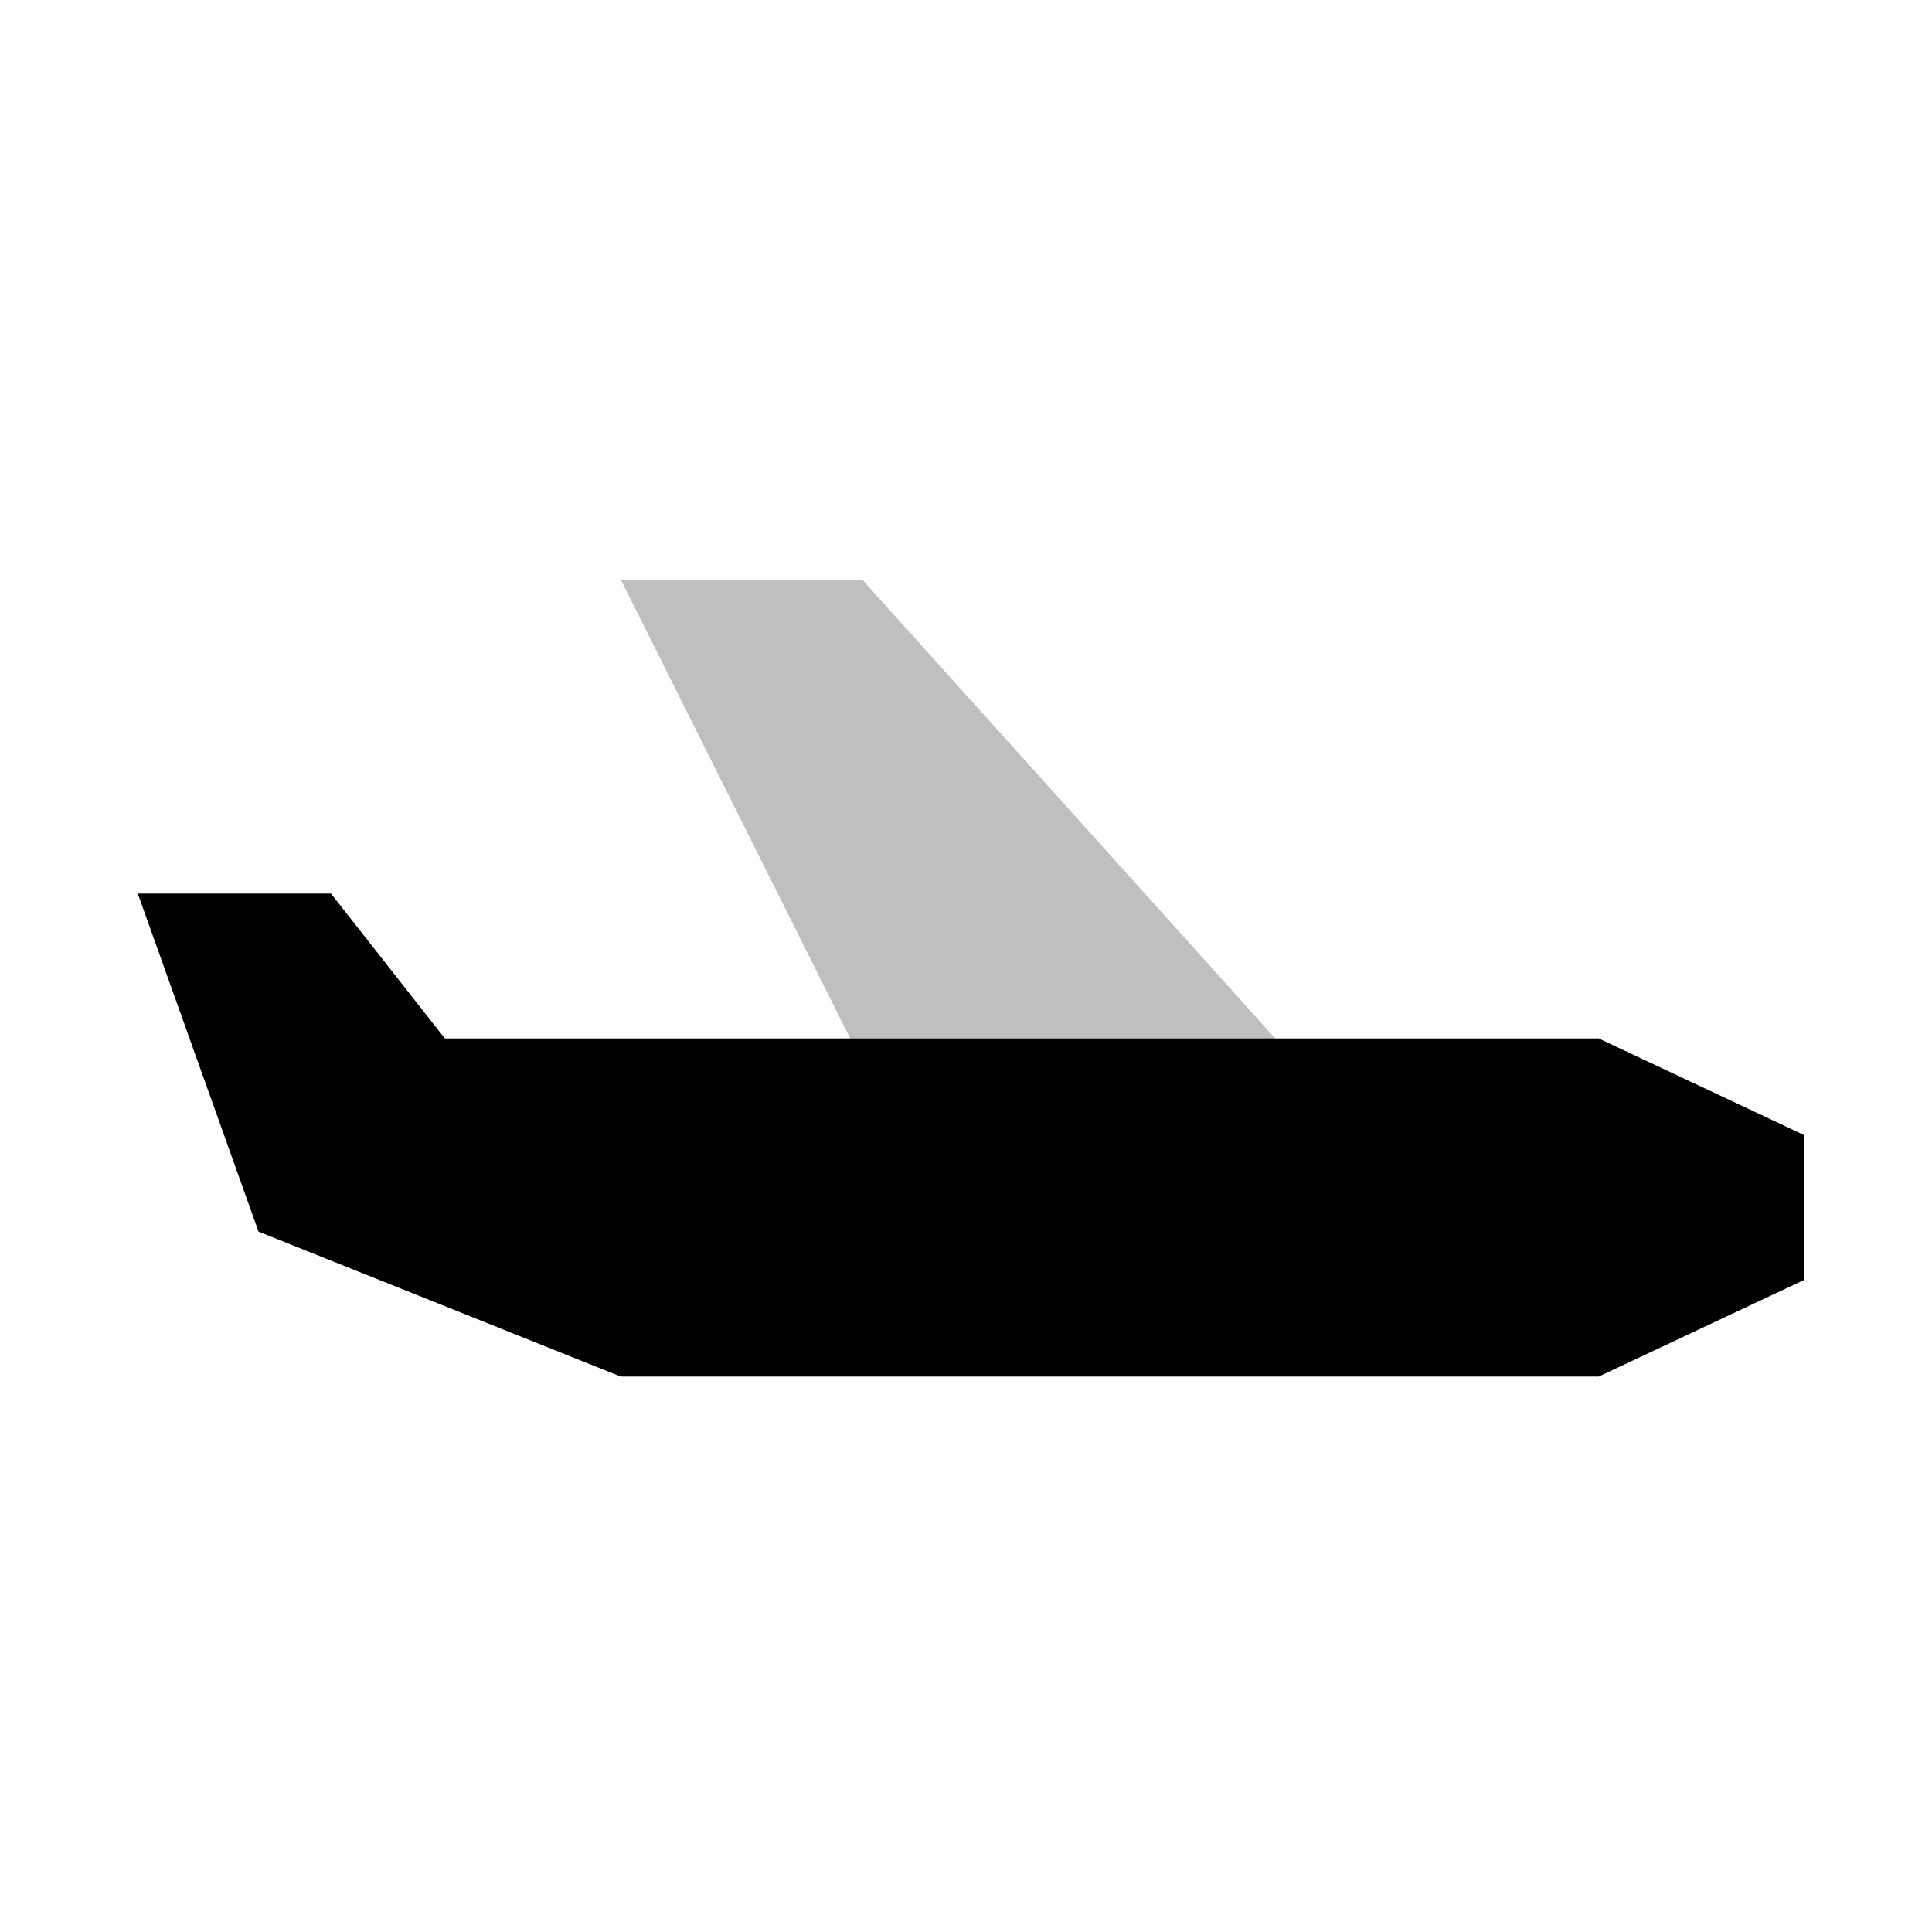<svg viewBox="0 0 80 80" fill="none">
  <path opacity="0.25" d="M35.705 24L53.705 44H53.438H35.843H35.705L25.705 24L26.705 24L35.705 24Z" fill="currentColor" />
  <path fill-rule="evenodd" clip-rule="evenodd" d="M18.419 43L13.705 37L6.705 37H5.705L10.672 50.906L10.705 51H10.706L25.705 57H66.2L74.705 53V47L66.2 43H18.419Z" fill="currentColor" />
</svg>